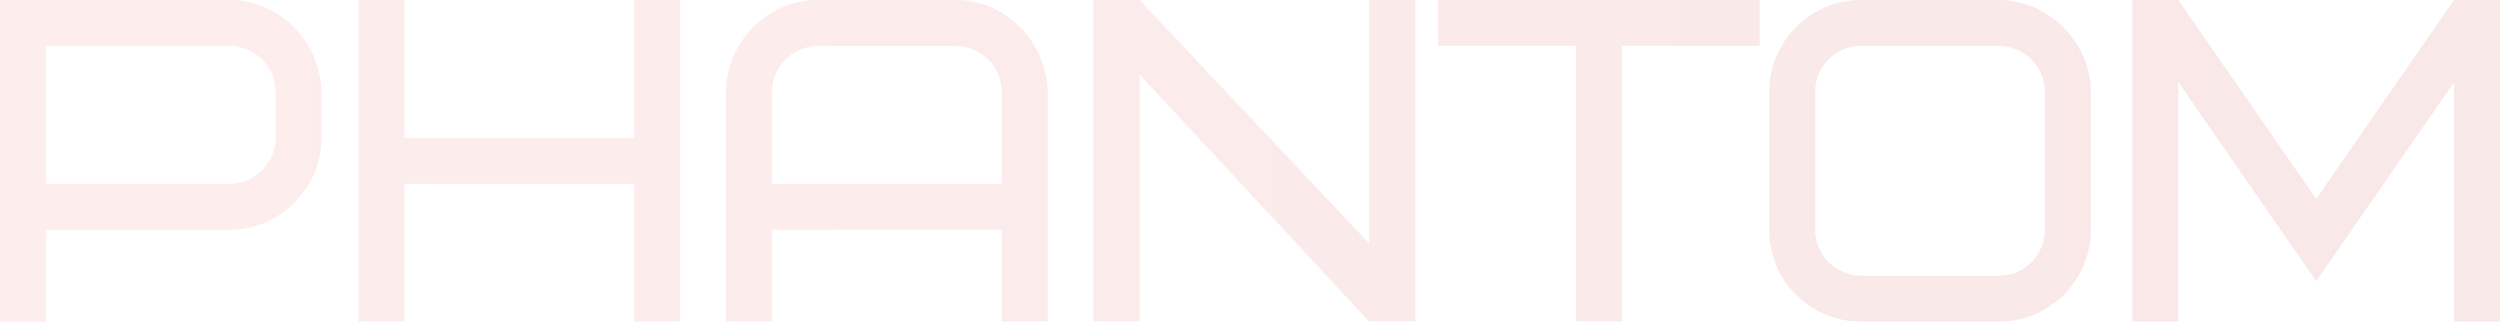 <svg width="261.15" height="33.6" viewBox="0 0 261.15 33.6" fill="none" xmlns="http://www.w3.org/2000/svg" xmlns:xlink="http://www.w3.org/1999/xlink">
	<desc>
			Created with Pixso.
	</desc>
	<defs>
		<linearGradient x1="-2.4" y1="18.84" x2="263.6" y2="18.84" id="paint_linear_88_634_0" gradientUnits="userSpaceOnUse">
			<stop stop-color="#EB4E4E"/>
			<stop offset="0.957" stop-color="#C31111"/>
		</linearGradient>
	</defs>
	<g opacity="0.1">
		<path id="H1" d="M33.59 14.4L33.59 9.6C33.45 4.27 29.13 8.39e-5 23.99 8.39e-5L-0.01 8.39e-5L-0.01 33.6L4.79 33.6L4.79 24L23.99 24C29.37 24 33.59 19.48 33.59 14.4ZM42.25 14.4L42.25 8.39e-5L37.45 8.39e-5L37.45 33.6L42.25 33.6L42.25 19.2L66.25 19.2L66.25 33.6L71.05 33.6L71.05 8.39e-5L66.25 8.39e-5L66.25 14.4L42.25 14.4ZM109.44 33.6L109.44 9.6C109.29 4.27 104.97 8.39e-5 99.84 8.39e-5L85.44 8.39e-5C80.06 8.39e-5 75.84 4.51 75.84 9.6L75.84 33.6L80.64 33.6L80.64 24L104.64 24L104.64 33.6L109.44 33.6ZM147.83 33.6L147.83 8.39e-5L143.03 8.39e-5L143.03 25.44L119.03 8.39e-5L114.23 8.39e-5L114.23 33.6L119.03 33.6L119.03 7.77L143.03 33.6L147.83 33.6ZM169.42 4.8L183.82 4.8L183.82 8.39e-5L150.22 8.39e-5L150.22 4.8L164.62 4.8L164.62 33.6L169.42 33.6L169.42 4.8ZM218.41 24L218.41 9.6C218.41 4.36 213.9 8.39e-5 208.81 8.39e-5L194.41 8.39e-5C189.13 8.39e-5 184.81 4.32 184.81 9.6L184.81 24C184.81 29.32 189.08 33.6 194.41 33.6L208.81 33.6C214.09 33.6 218.41 29.28 218.41 24ZM227.55 8.59L241.95 29.37L256.35 8.59L256.35 33.6L261.15 33.6L261.15 8.39e-5L256.35 8.39e-5L241.95 20.78L227.55 8.39e-5L222.75 8.39e-5L222.75 33.6L227.55 33.6L227.55 8.59ZM28.79 9.6L28.79 14.4C28.79 17.04 26.63 19.2 23.99 19.2L4.79 19.2L4.79 4.8L23.99 4.8C26.63 4.8 28.79 6.96 28.79 9.6ZM85.44 4.8L99.84 4.8C102.48 4.8 104.64 6.96 104.64 9.6L104.64 19.2L80.64 19.2L80.64 9.6C80.64 6.96 82.8 4.8 85.44 4.8ZM213.61 9.6L213.61 24C213.61 26.64 211.45 28.8 208.81 28.8L194.41 28.8C191.77 28.8 189.61 26.64 189.61 24L189.61 9.6C189.61 6.96 191.77 4.8 194.41 4.8L208.81 4.8C211.45 4.8 213.61 6.96 213.61 9.6Z" fill="url(#paint_linear_88_634_0)" fill-opacity="1" fill-rule="evenodd"/>
	</g>
</svg>
